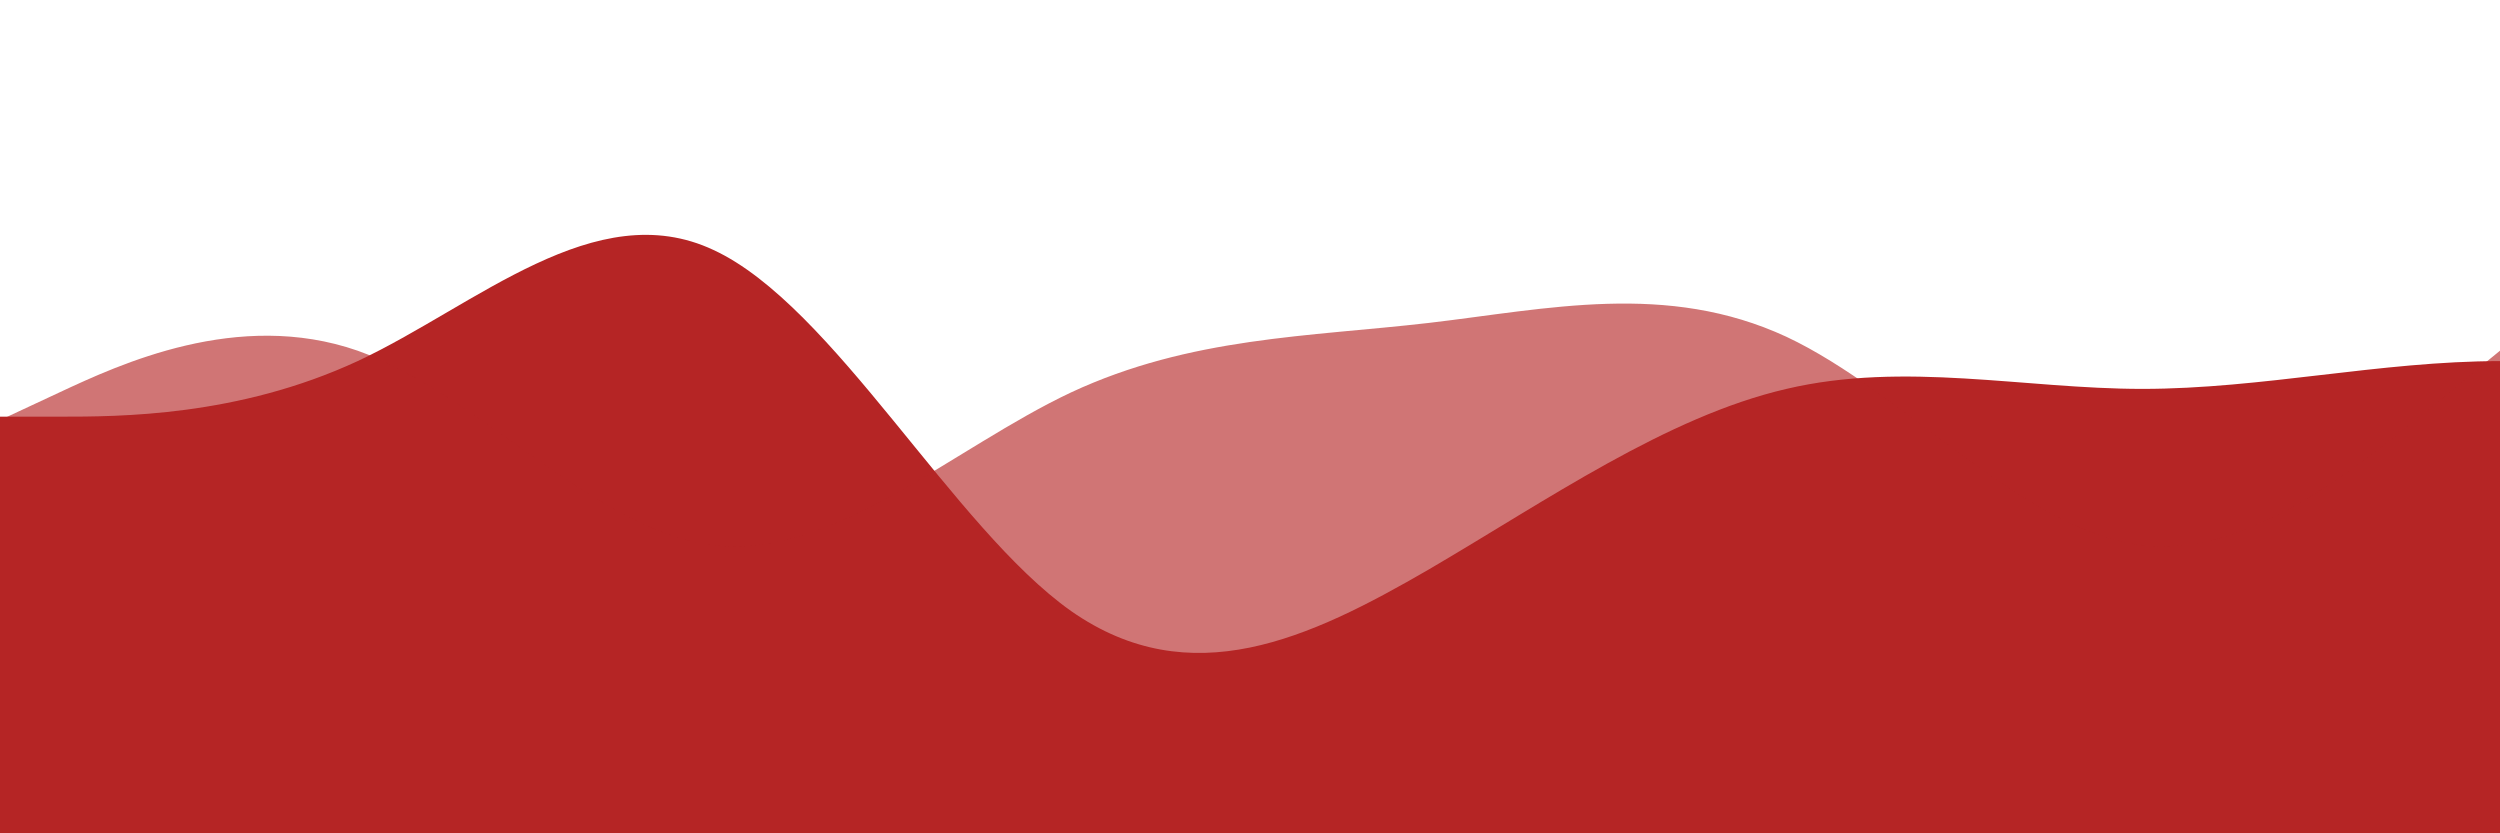 <?xml version="1.0" standalone="no"?>
<svg xmlns:xlink="http://www.w3.org/1999/xlink" id="wave" style="transform:rotate(0deg); transition: 0.3s" viewBox="0 0 1440 480" version="1.1" xmlns="http://www.w3.org/2000/svg"><defs><linearGradient id="sw-gradient-0" x1="0" x2="0" y1="1" y2="0"><stop stop-color="rgba(181, 37, 37, 1)" offset="0%"/><stop stop-color="rgba(181, 37, 37, 1)" offset="100%"/></linearGradient></defs><path style="transform:translate(0, 0px); opacity:1" fill="url(#sw-gradient-0)" d="M0,240L34.3,240C68.6,240,137,240,206,208C274.3,176,343,112,411,144C480,176,549,304,617,352C685.7,400,754,368,823,328C891.4,288,960,240,1029,224C1097.1,208,1166,224,1234,224C1302.9,224,1371,208,1440,208C1508.6,208,1577,224,1646,208C1714.3,192,1783,144,1851,176C1920,208,1989,320,2057,360C2125.7,400,2194,368,2263,296C2331.4,224,2400,112,2469,64C2537.1,16,2606,32,2674,104C2742.9,176,2811,304,2880,328C2948.6,352,3017,272,3086,264C3154.3,256,3223,320,3291,344C3360,368,3429,352,3497,296C3565.7,240,3634,144,3703,152C3771.4,160,3840,272,3909,264C3977.1,256,4046,128,4114,80C4182.9,32,4251,64,4320,120C4388.6,176,4457,256,4526,312C4594.3,368,4663,400,4731,344C4800,288,4869,144,4903,72L4937.1,0L4937.1,480L4902.9,480C4868.6,480,4800,480,4731,480C4662.9,480,4594,480,4526,480C4457.1,480,4389,480,4320,480C4251.4,480,4183,480,4114,480C4045.7,480,3977,480,3909,480C3840,480,3771,480,3703,480C3634.3,480,3566,480,3497,480C3428.6,480,3360,480,3291,480C3222.9,480,3154,480,3086,480C3017.1,480,2949,480,2880,480C2811.4,480,2743,480,2674,480C2605.7,480,2537,480,2469,480C2400,480,2331,480,2263,480C2194.3,480,2126,480,2057,480C1988.6,480,1920,480,1851,480C1782.9,480,1714,480,1646,480C1577.1,480,1509,480,1440,480C1371.4,480,1303,480,1234,480C1165.7,480,1097,480,1029,480C960,480,891,480,823,480C754.3,480,686,480,617,480C548.6,480,480,480,411,480C342.9,480,274,480,206,480C137.1,480,69,480,34,480L0,480Z"/><defs><linearGradient id="sw-gradient-1" x1="0" x2="0" y1="1" y2="0"><stop stop-color="rgba(181, 37, 37, 0.7)" offset="0%"/><stop stop-color="rgba(181, 37, 37, 0.7)" offset="100%"/></linearGradient></defs><path style="transform:translate(0, 50px); opacity:0.9" fill="url(#sw-gradient-1)" d="M0,192L34.3,176C68.6,160,137,128,206,152C274.3,176,343,256,411,264C480,272,549,208,617,176C685.7,144,754,144,823,136C891.4,128,960,112,1029,144C1097.1,176,1166,256,1234,264C1302.9,272,1371,208,1440,152C1508.6,96,1577,48,1646,32C1714.3,16,1783,32,1851,48C1920,64,1989,80,2057,88C2125.7,96,2194,96,2263,120C2331.4,144,2400,192,2469,208C2537.1,224,2606,208,2674,184C2742.9,160,2811,128,2880,152C2948.6,176,3017,256,3086,248C3154.3,240,3223,144,3291,88C3360,32,3429,16,3497,8C3565.7,0,3634,0,3703,72C3771.4,144,3840,288,3909,312C3977.1,336,4046,240,4114,176C4182.9,112,4251,80,4320,120C4388.6,160,4457,272,4526,304C4594.3,336,4663,288,4731,248C4800,208,4869,176,4903,160L4937.1,144L4937.1,480L4902.9,480C4868.6,480,4800,480,4731,480C4662.9,480,4594,480,4526,480C4457.1,480,4389,480,4320,480C4251.4,480,4183,480,4114,480C4045.7,480,3977,480,3909,480C3840,480,3771,480,3703,480C3634.3,480,3566,480,3497,480C3428.6,480,3360,480,3291,480C3222.9,480,3154,480,3086,480C3017.1,480,2949,480,2880,480C2811.4,480,2743,480,2674,480C2605.7,480,2537,480,2469,480C2400,480,2331,480,2263,480C2194.3,480,2126,480,2057,480C1988.6,480,1920,480,1851,480C1782.9,480,1714,480,1646,480C1577.1,480,1509,480,1440,480C1371.4,480,1303,480,1234,480C1165.7,480,1097,480,1029,480C960,480,891,480,823,480C754.3,480,686,480,617,480C548.6,480,480,480,411,480C342.9,480,274,480,206,480C137.1,480,69,480,34,480L0,480Z"/></svg>